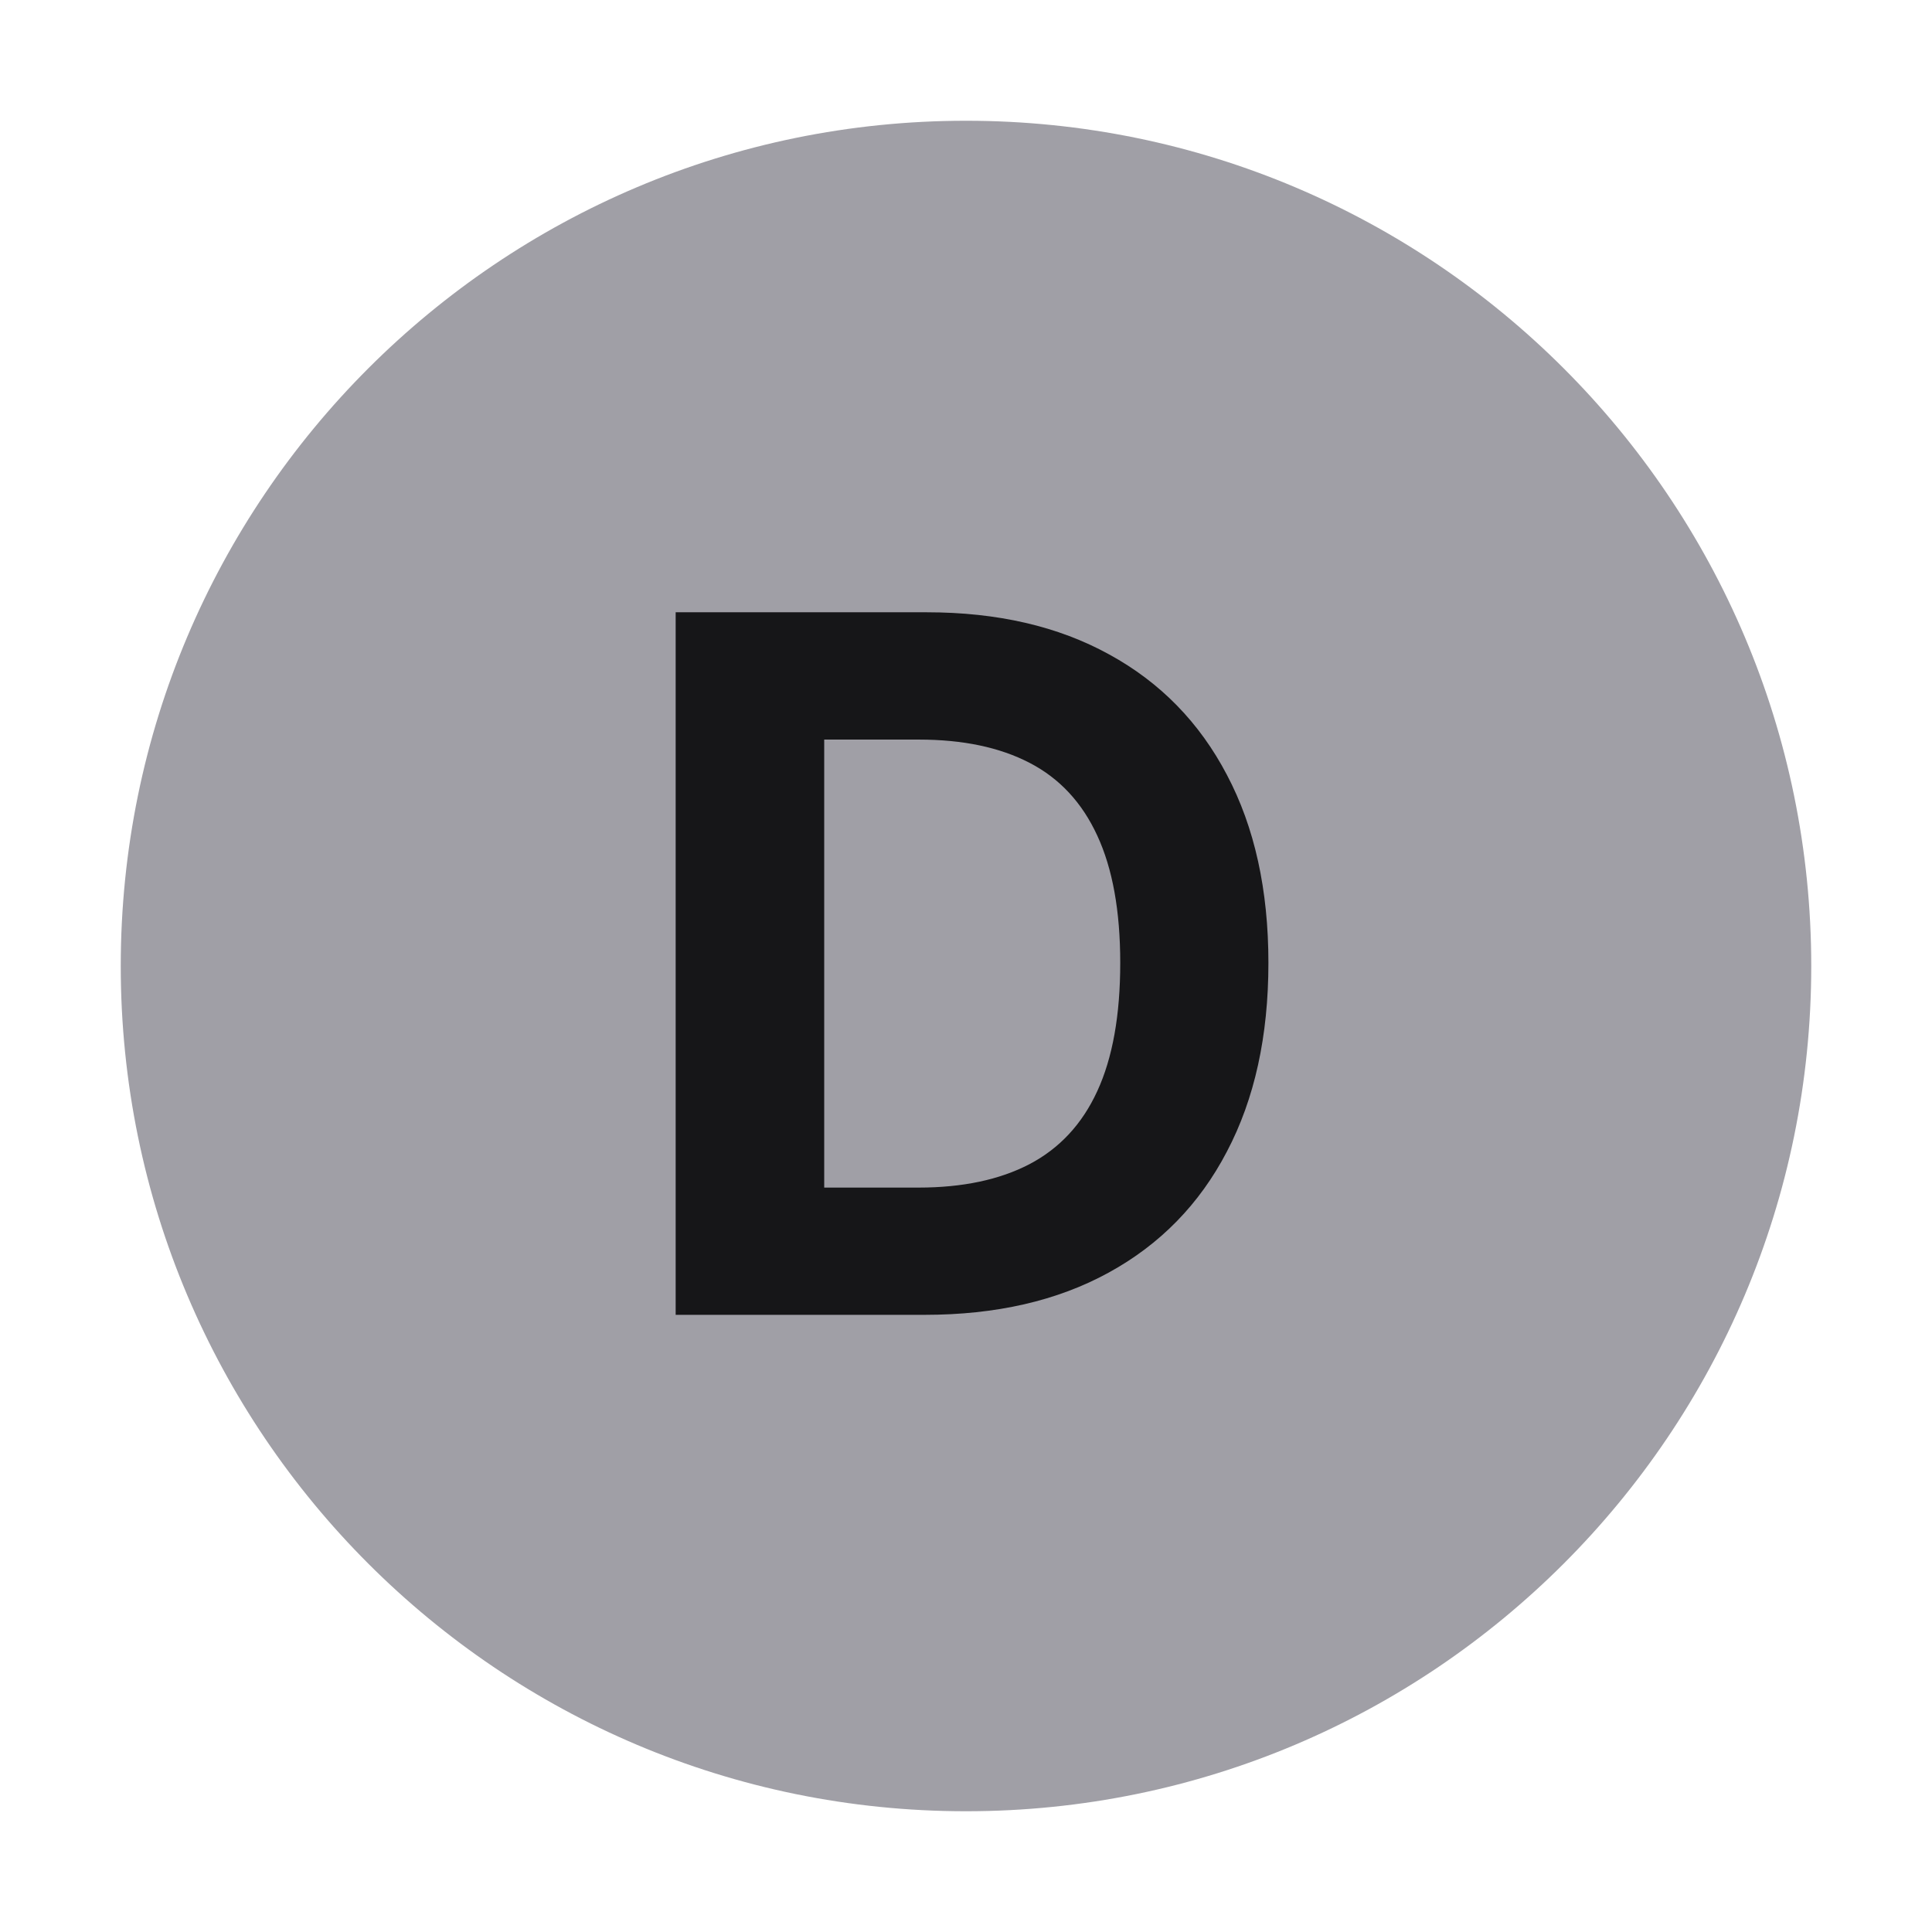 <svg width="36" height="36" viewBox="0 0 36 36" fill="none" xmlns="http://www.w3.org/2000/svg">
<path d="M2.25 18C2.25 9.302 9.302 2.25 18 2.25C26.698 2.25 33.75 9.302 33.75 18C33.75 26.698 26.698 33.75 18 33.75C9.302 33.75 2.25 26.698 2.25 18Z" fill="#A09FA6"/>
<path d="M17.23 24.5H12.59V11.409H17.269C18.586 11.409 19.719 11.671 20.669 12.195C21.62 12.715 22.351 13.463 22.862 14.439C23.378 15.415 23.635 16.582 23.635 17.942C23.635 19.305 23.378 20.477 22.862 21.457C22.351 22.438 21.615 23.19 20.657 23.714C19.702 24.238 18.56 24.5 17.23 24.5ZM15.358 22.129H17.115C17.934 22.129 18.622 21.984 19.18 21.694C19.742 21.4 20.164 20.946 20.446 20.332C20.731 19.715 20.874 18.918 20.874 17.942C20.874 16.974 20.731 16.184 20.446 15.57C20.164 14.957 19.745 14.505 19.186 14.215C18.628 13.925 17.94 13.781 17.122 13.781H15.358V22.129Z" fill="#161618"/>
</svg>
